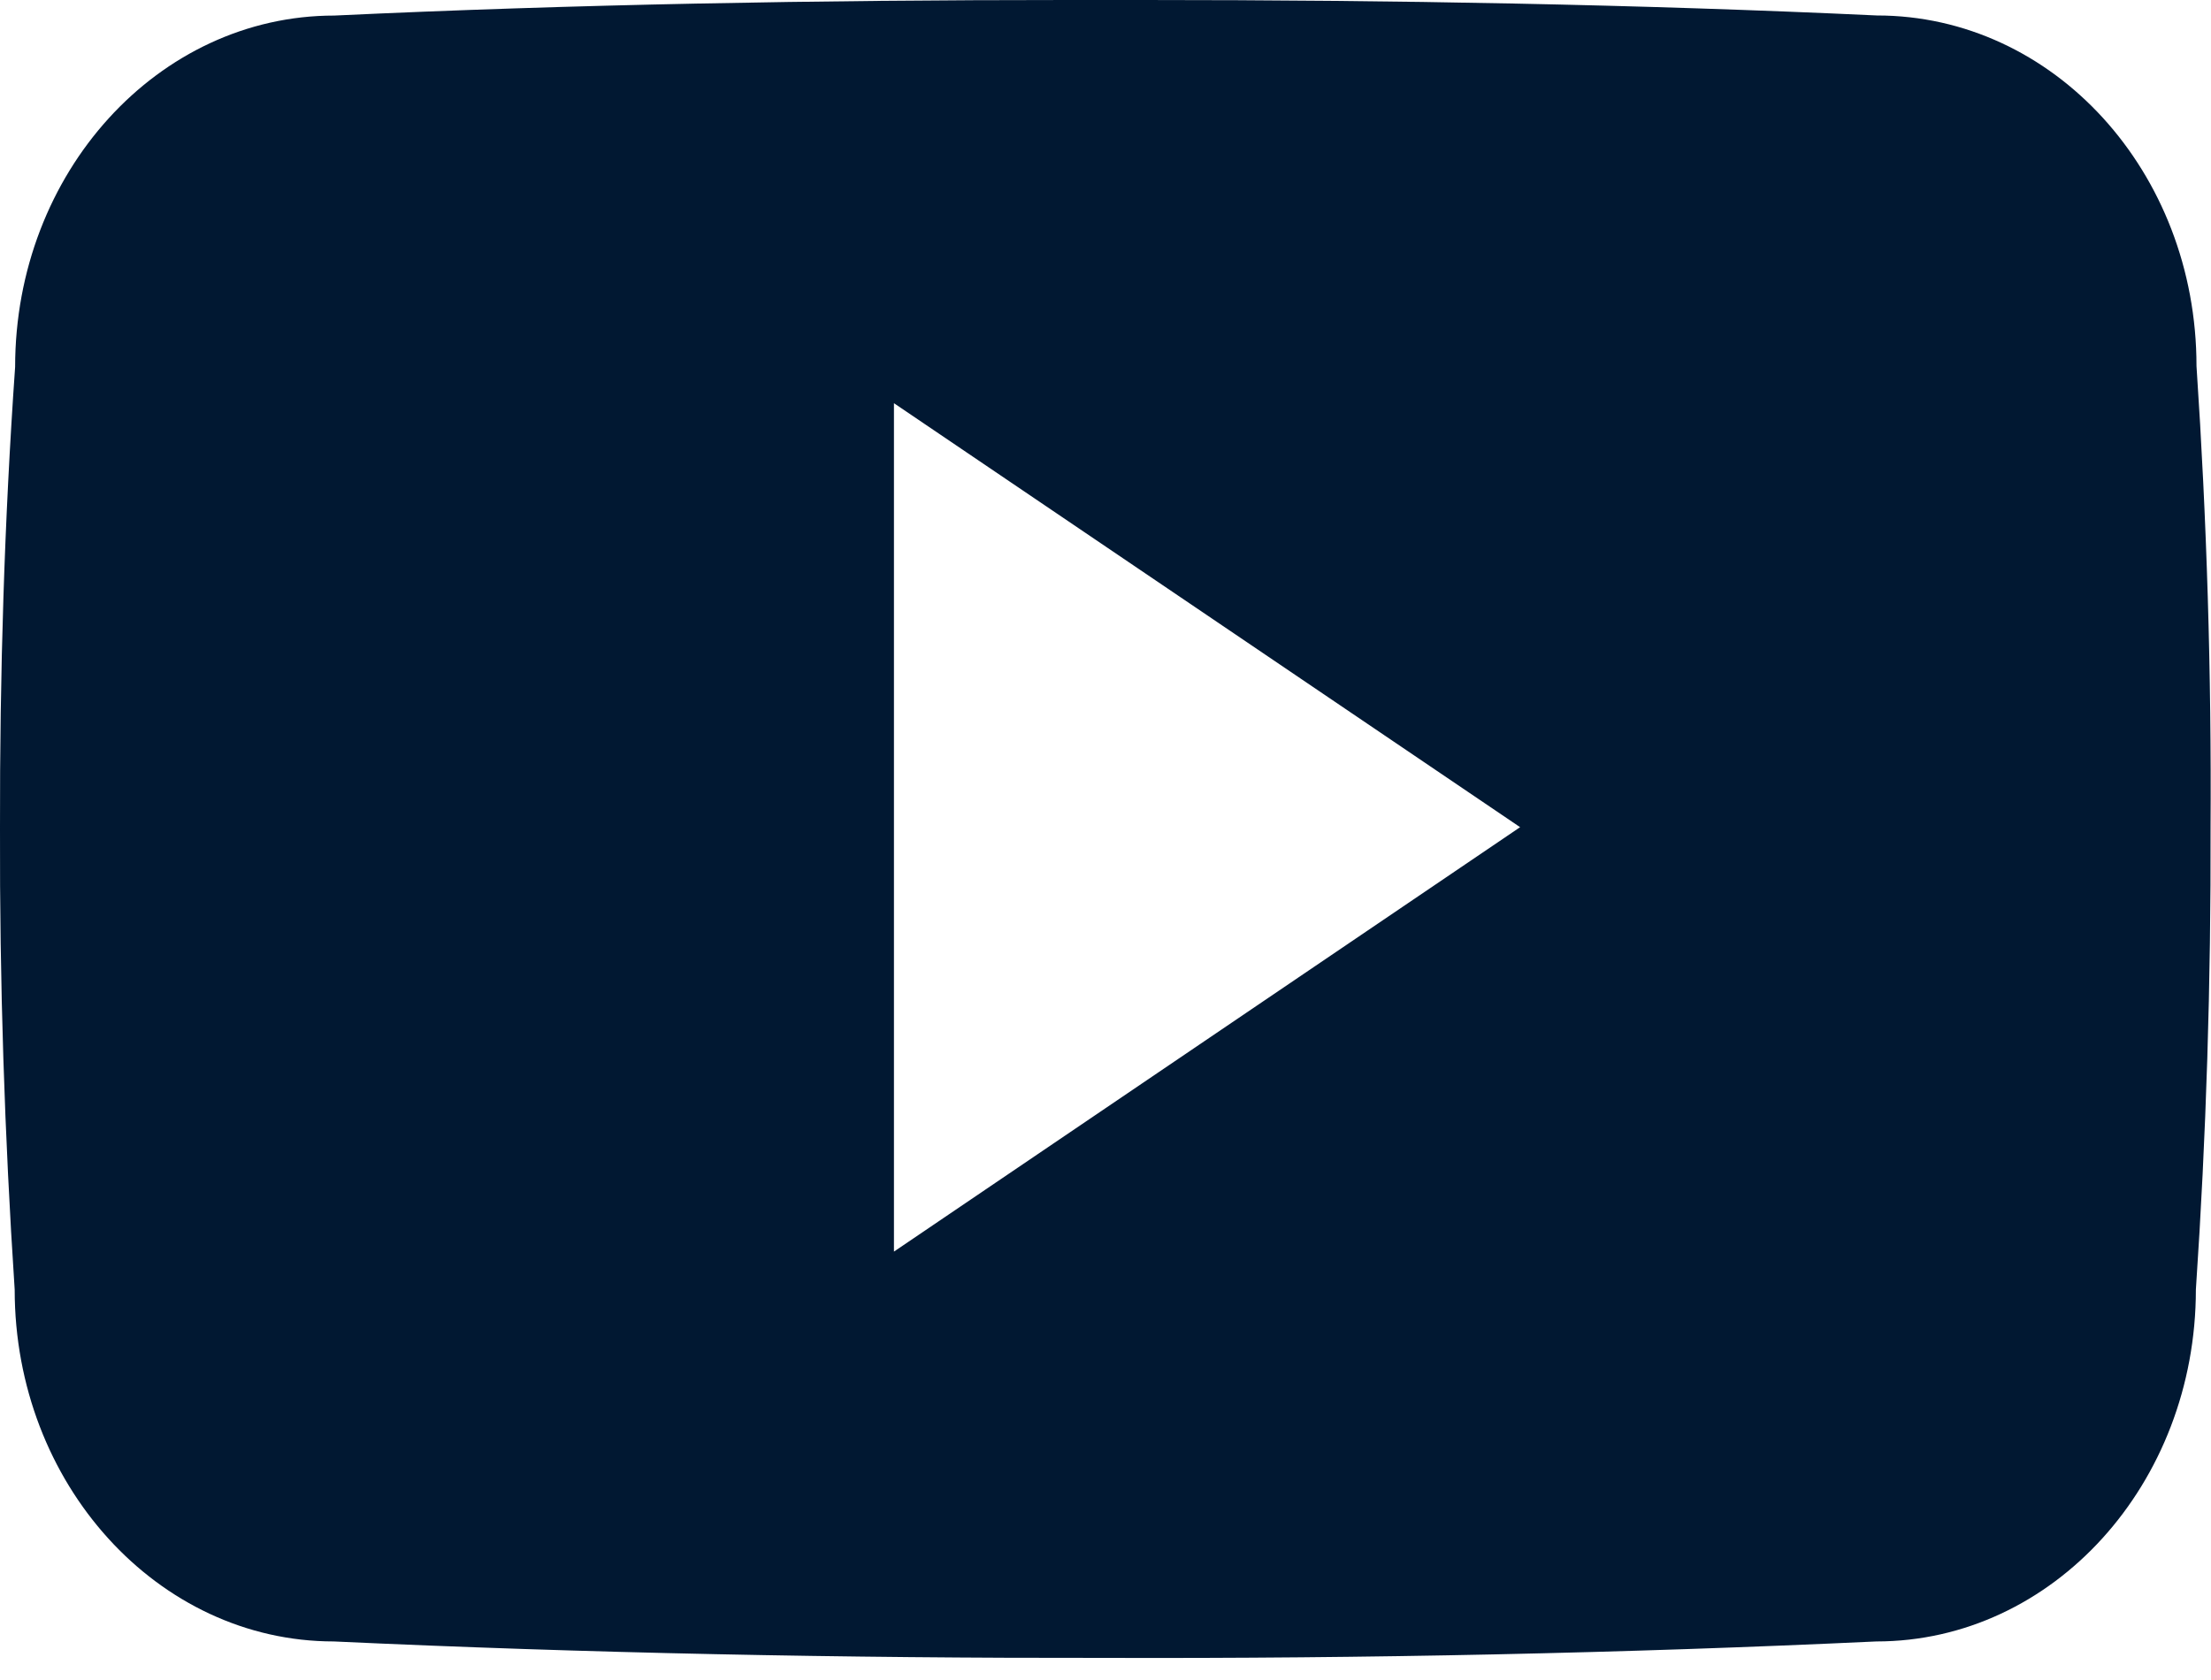 <svg width="25" height="19" viewBox="0 0 25 19" fill="none" xmlns="http://www.w3.org/2000/svg">
<path d="M24.836 4.14C24.836 1.943 23.22 0.175 21.223 0.175C18.518 0.049 15.759 0 12.94 0H12.061C9.248 0 6.485 0.049 3.78 0.176C1.787 0.176 0.171 1.953 0.171 4.15C0.049 5.888 -0.003 7.626 0 9.365C-0.005 11.103 0.051 12.843 0.166 14.585C0.166 16.782 1.783 18.564 3.775 18.564C6.617 18.696 9.532 18.754 12.495 18.75C15.464 18.759 18.371 18.697 21.216 18.564C23.213 18.564 24.829 16.782 24.829 14.585C24.947 12.841 25 11.103 24.995 9.36C25.006 7.622 24.953 5.882 24.836 4.14ZM10.108 14.155V4.56L17.188 9.355L10.108 14.155Z" fill="#011832"/>
</svg>

